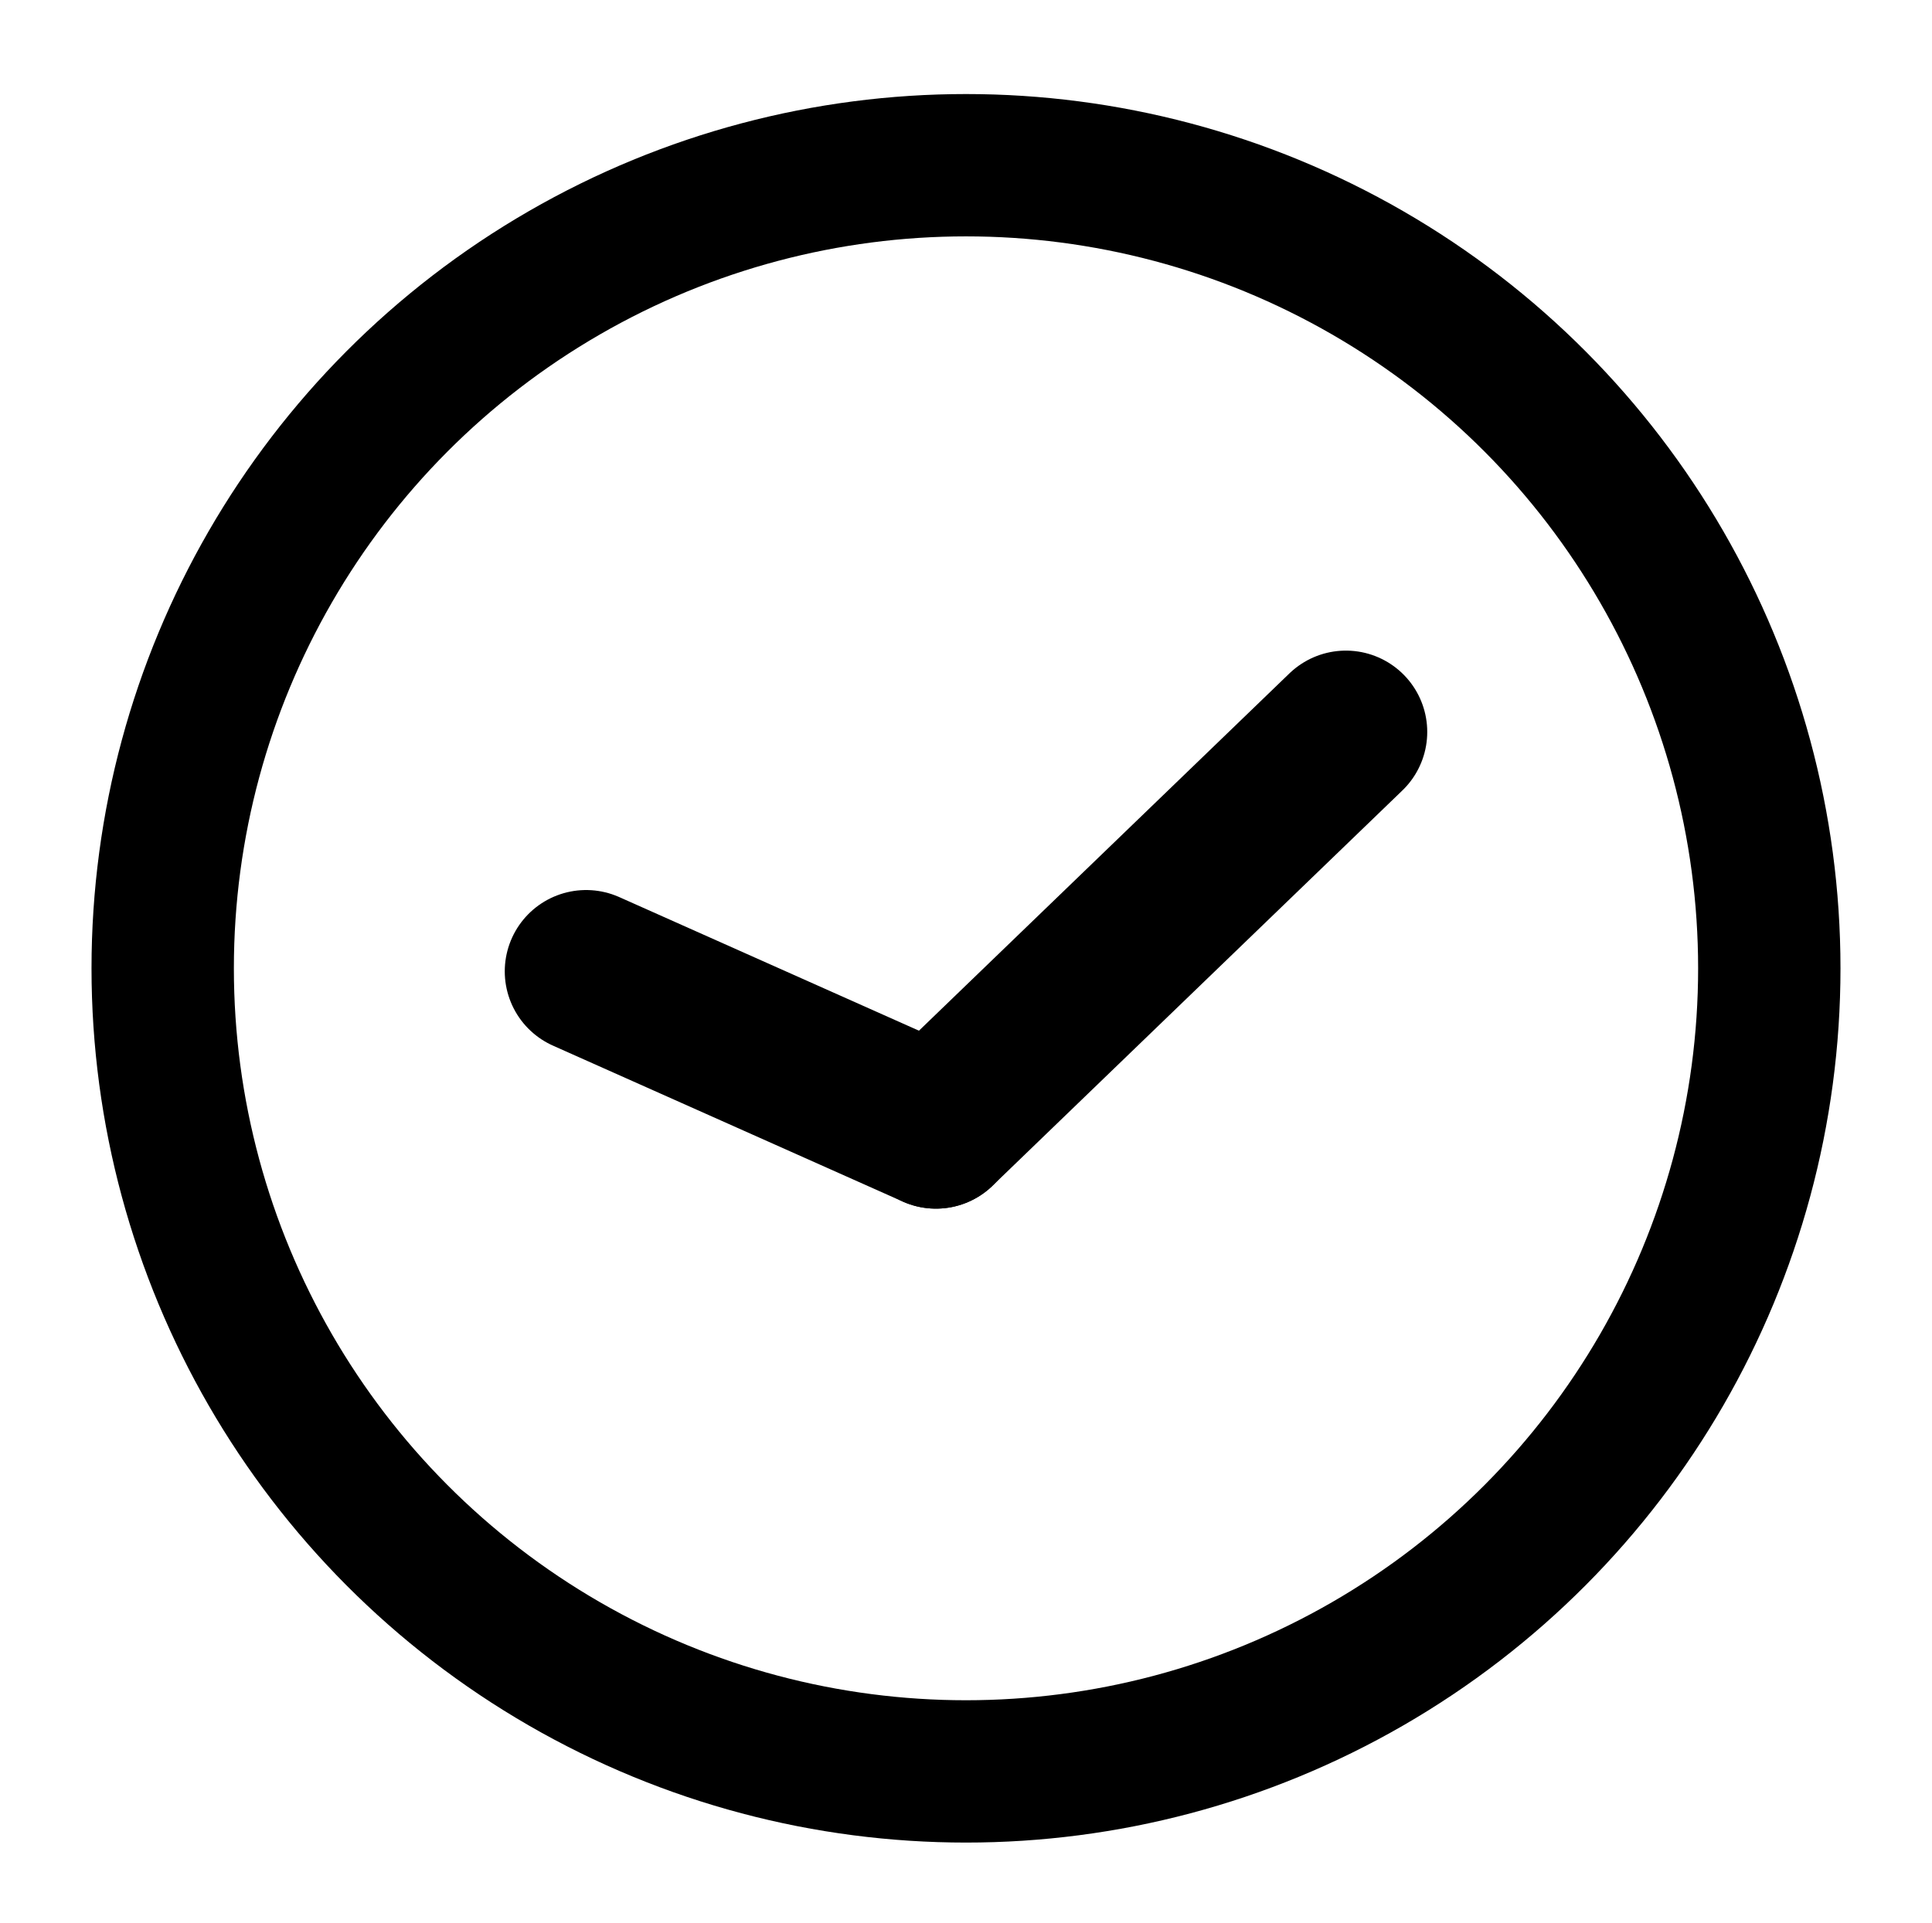 <?xml version="1.0" encoding="utf-8"?>
<!-- Generator: Adobe Illustrator 24.1.2, SVG Export Plug-In . SVG Version: 6.00 Build 0)  -->
<svg version="1.1" id="Calque_1" xmlns="http://www.w3.org/2000/svg" xmlns:xlink="http://www.w3.org/1999/xlink" x="0px" y="0px"
	 viewBox="0 0 475 473" style="enable-background:new 0 0 475 473;" xml:space="preserve">
<style type="text/css">
	.st0{fill:none;stroke:#000000;stroke-width:35;stroke-miterlimit:10;}
	.st1{stroke:#000000;stroke-width:40;stroke-linecap:round;stroke-miterlimit:10;}
	.st2{fill:none;stroke:#000000;stroke-width:40;stroke-linecap:round;stroke-miterlimit:10;}
</style>
<circle class="st0" cx="237.5" cy="238.13" r="197.5"/>
<line class="st1" x1="230.11" y1="277.23" x2="144.1" y2="238.88"/>
<line class="st2" x1="230.11" y1="277.23" x2="330.9" y2="180"/>
</svg>
